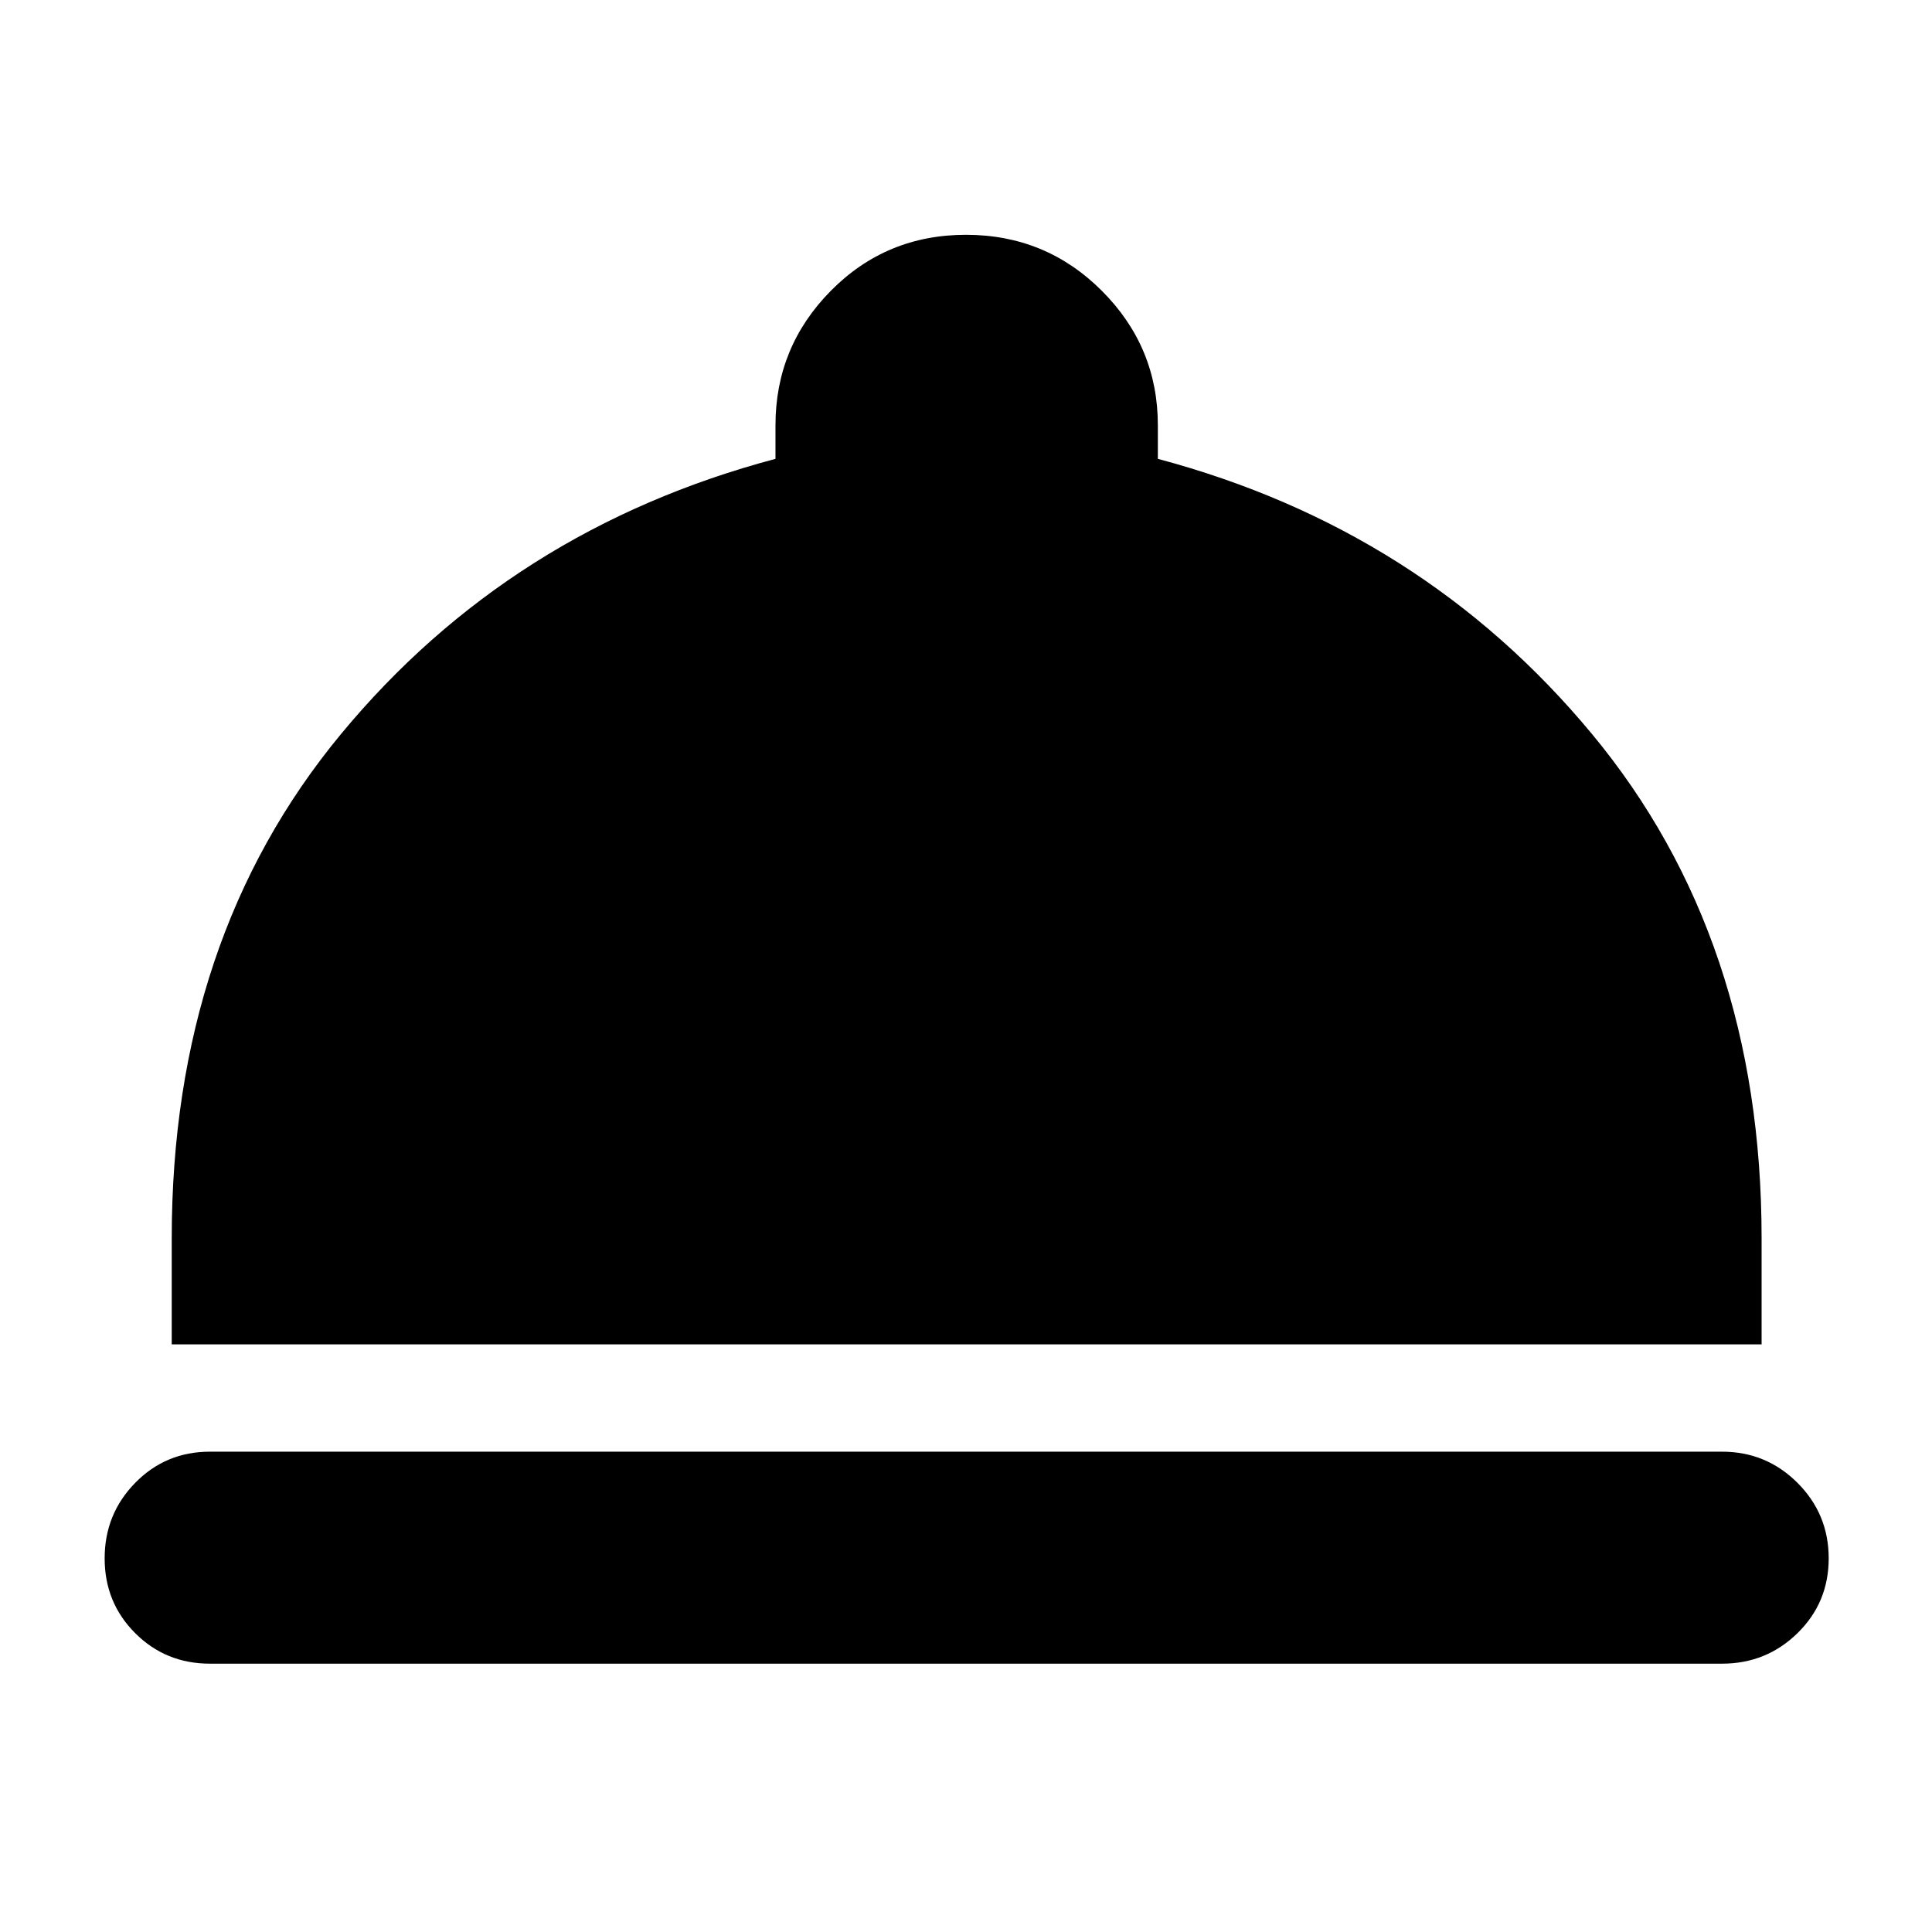 <svg xmlns="http://www.w3.org/2000/svg" height="40" viewBox="0 -960 960 960" width="40"><path d="M104.33-133.33q-22 0-37.16-15.17Q52-163.67 52-185.67t15.17-37.5q15.16-15.5 37.16-15.5h751.34q22 0 37.5 15.5t15.5 37.5q0 22-15.5 37.17-15.5 15.17-37.5 15.17H104.33ZM85.33-292v-52.67q0-149 84.17-250.66Q253.67-697 385.33-732v-16.67q0-39 27.5-66.83T480-843.33q39.67 0 67.5 27.83t27.83 66.83V-732Q706.67-697 791-595.33q84.33 101.66 84.33 250.66V-292h-790Z"/></svg>